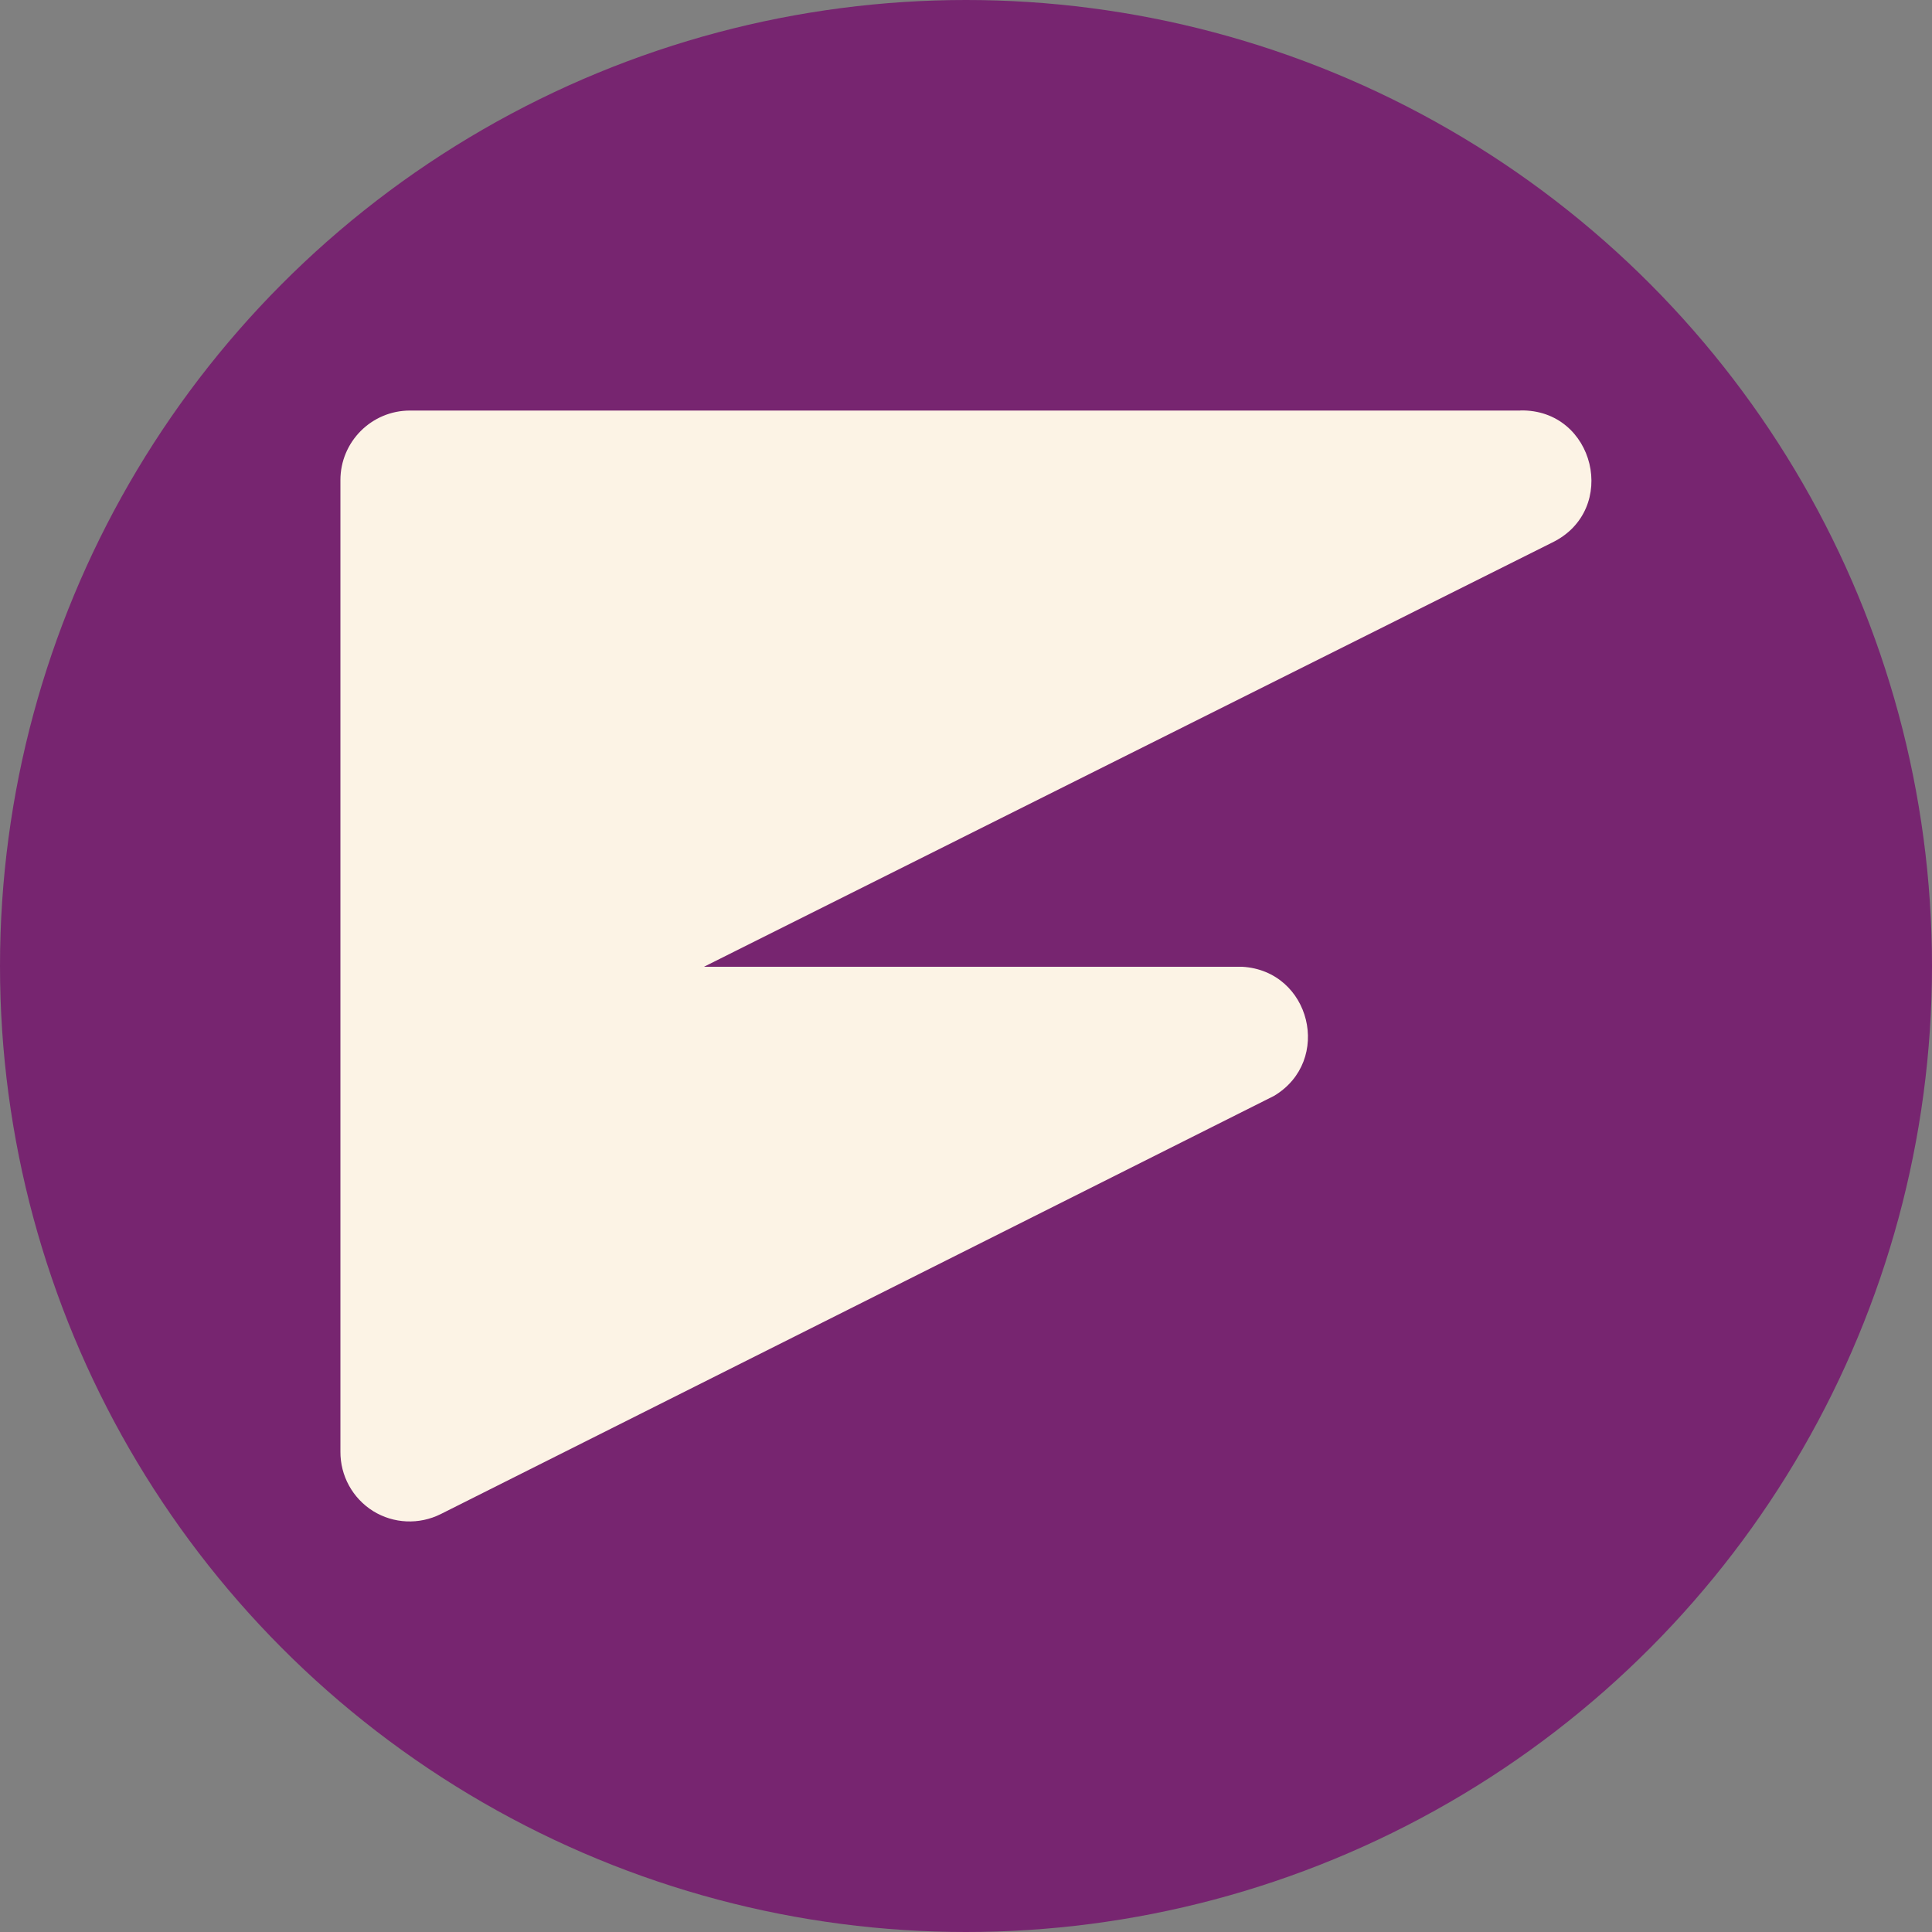 <?xml version="1.0" encoding="UTF-8"?>
<svg id="Isolation_Mode" xmlns="http://www.w3.org/2000/svg" viewBox="0 0 200 200">
  <rect x="0" y="0" width="200" height="200" fill="#808080" stroke="none"/>
  <defs>
    <style>
      .cls-1 {
        fill: #772570;
      }

      .cls-2 {
        fill: #fcf3e5;
      }
    </style>
  </defs>
  <circle class="cls-1" cx="100" cy="100" r="100"/>
  <path class="cls-2" d="M157.39,42.5H42.44c-3.97,0-7.2,3.22-7.2,7.2v100.56c-.02,2.51,1.26,4.84,3.39,6.17,2.12,1.31,4.76,1.42,6.99.31l86.26-43.29c6.1-3.64,3.8-12.97-3.29-13.37h-55.72l87.8-43.91c6.96-3.37,4.44-13.84-3.29-13.68h0Z"/>
</svg>